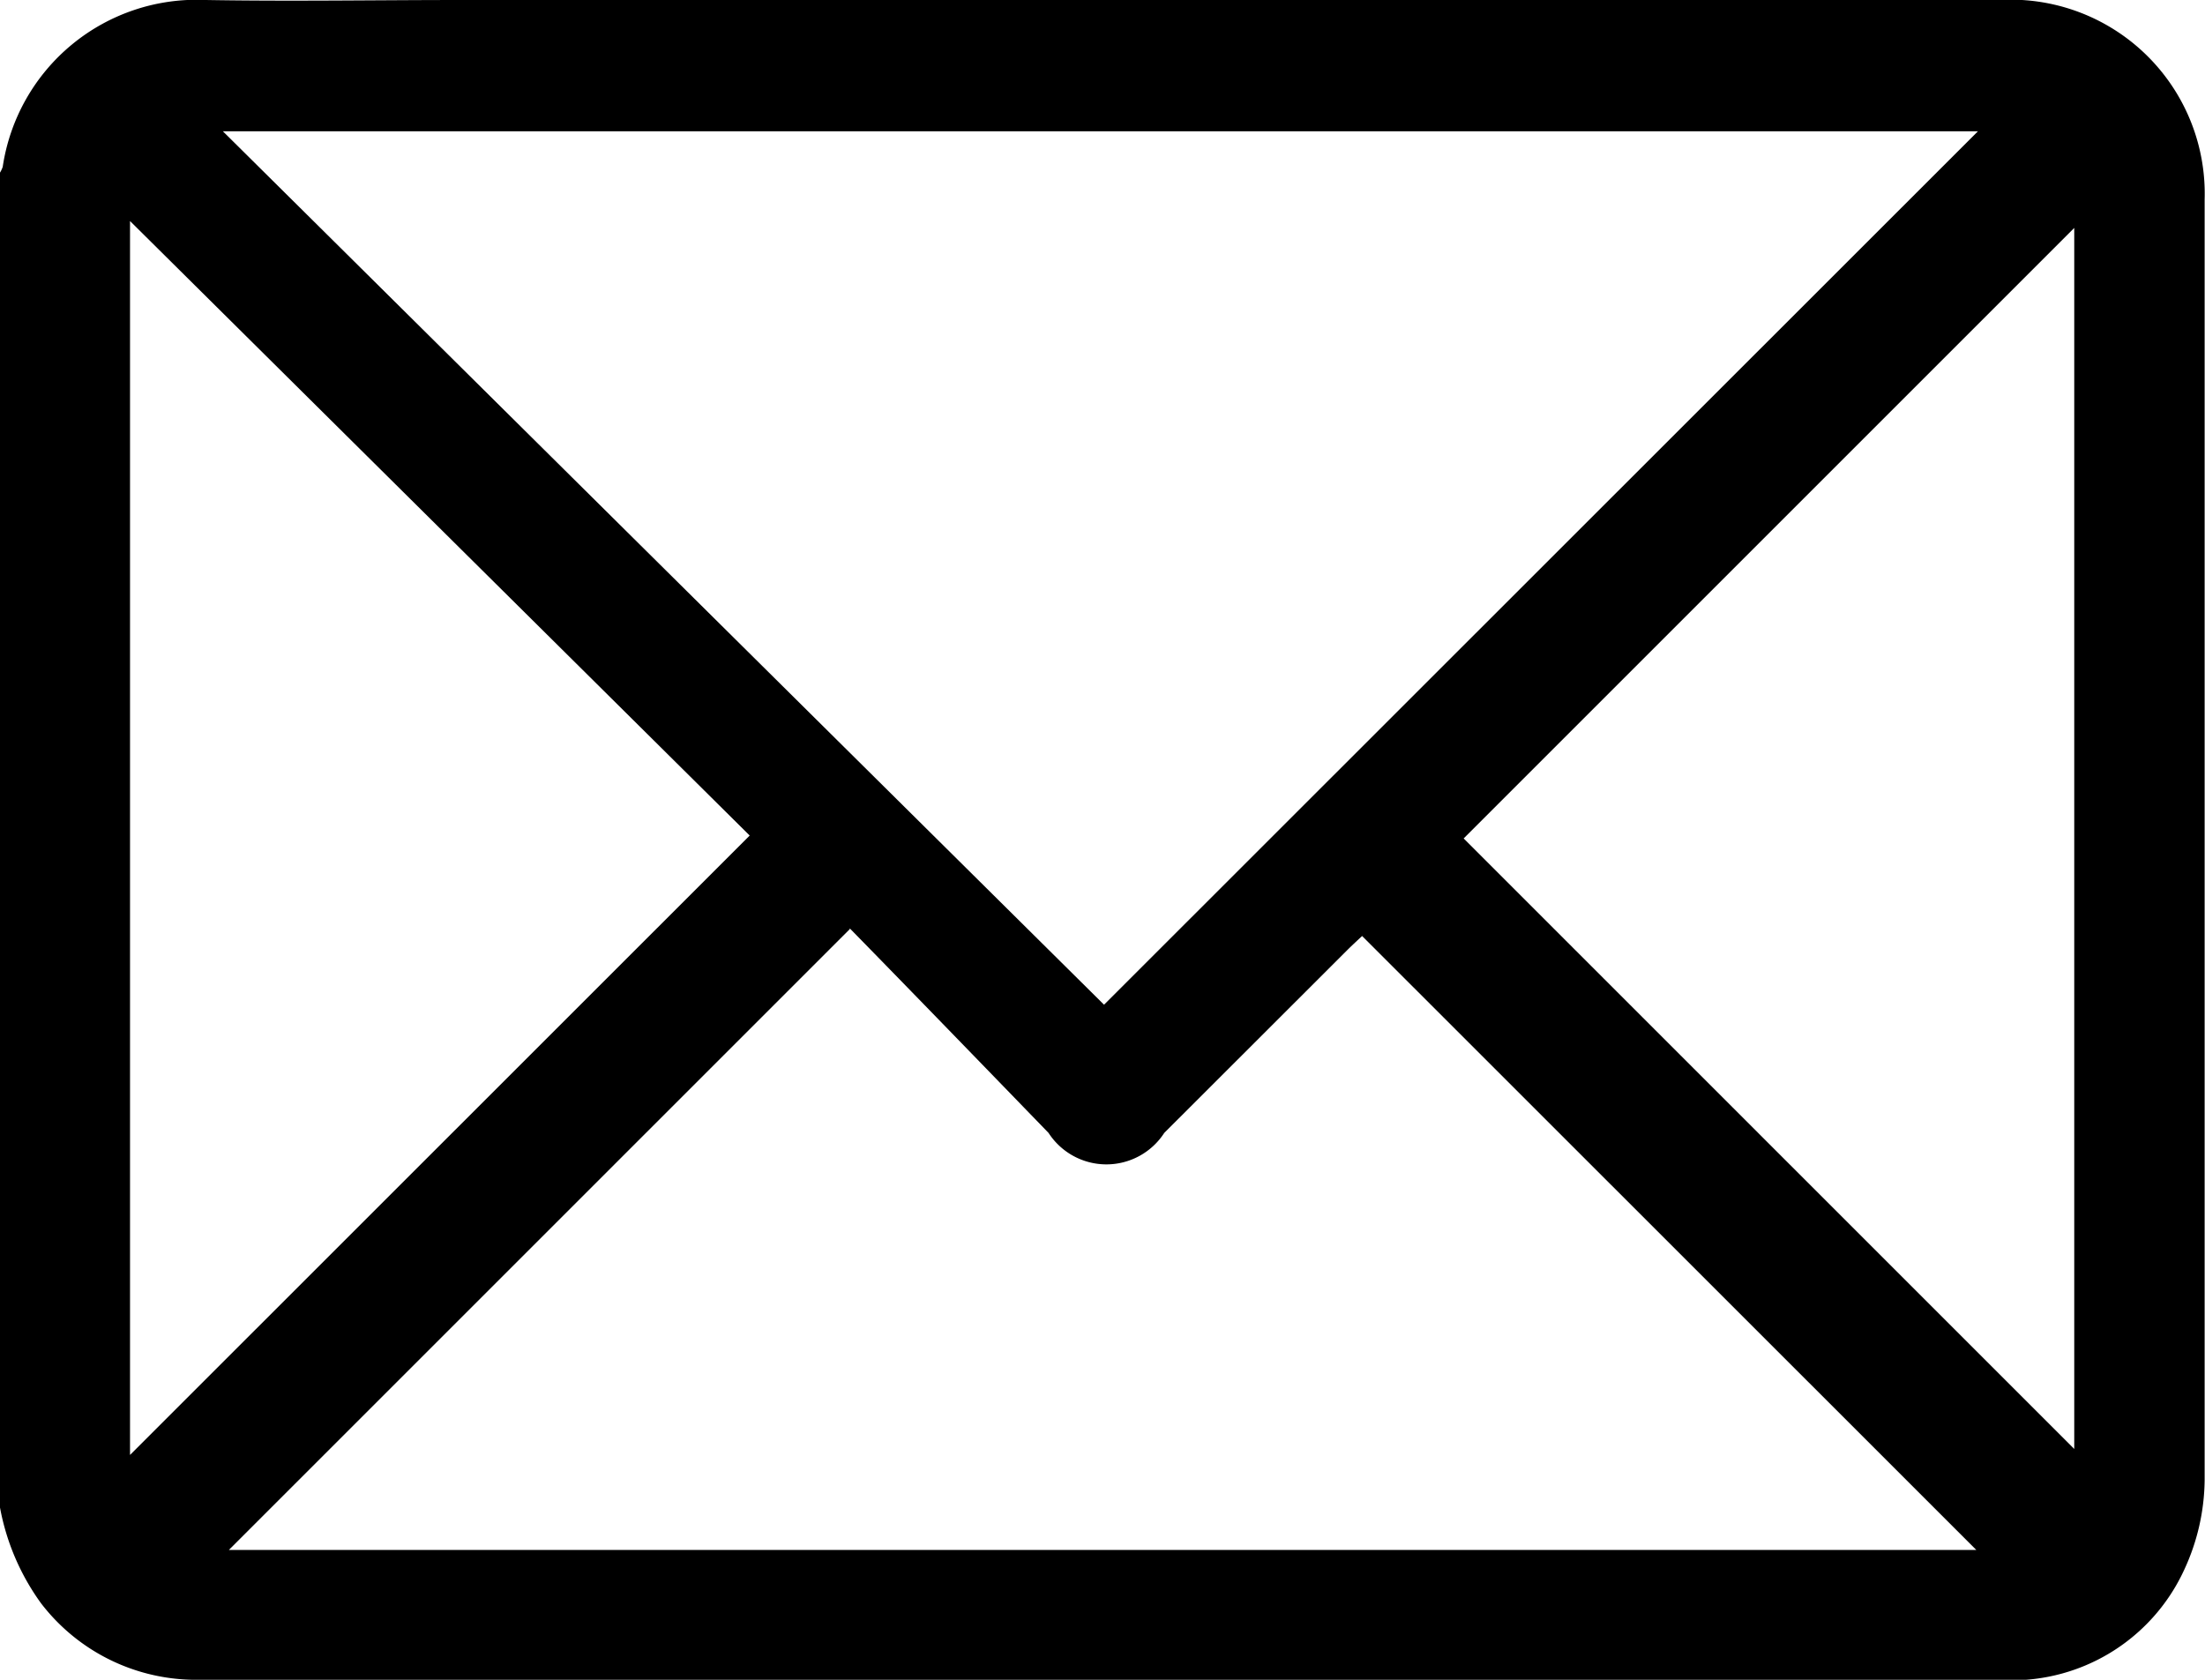 <svg xmlns="http://www.w3.org/2000/svg" width="12.159" height="9.264" viewBox="0 0 12.159 9.264">
  <g id="Group_17" data-name="Group 17" transform="translate(-299.343 -1064.602)">
    <path id="Path_36" data-name="Path 36" d="M299.343,1072.916v-7.362a.154.154,0,0,0,.015-.032,1.081,1.081,0,0,1,1.12-.92c.471.008.942,0,1.413,0h8.478a1.07,1.07,0,0,1,1.131,1.1q0,3.532,0,7.065a1.2,1.2,0,0,1-.112.491,1.046,1.046,0,0,1-1.028.608h-9.95a1.077,1.077,0,0,1-.84-.421A1.3,1.3,0,0,1,299.343,1072.916Zm10.907-7.59h-9.678l4.859,4.817Zm-6.221,4.4-3.424,3.424h9.636l-3.387-3.386c-.021.02-.053.049-.083.079l-1.008,1.007a.38.38,0,0,1-.638,0C304.756,1070.469,304.39,1070.091,304.029,1069.722Zm-3.969,2.9,3.417-3.416-3.417-3.389Zm7.354-3.4,3.367,3.367v-6.734Z"/>
  </g>
</svg>
